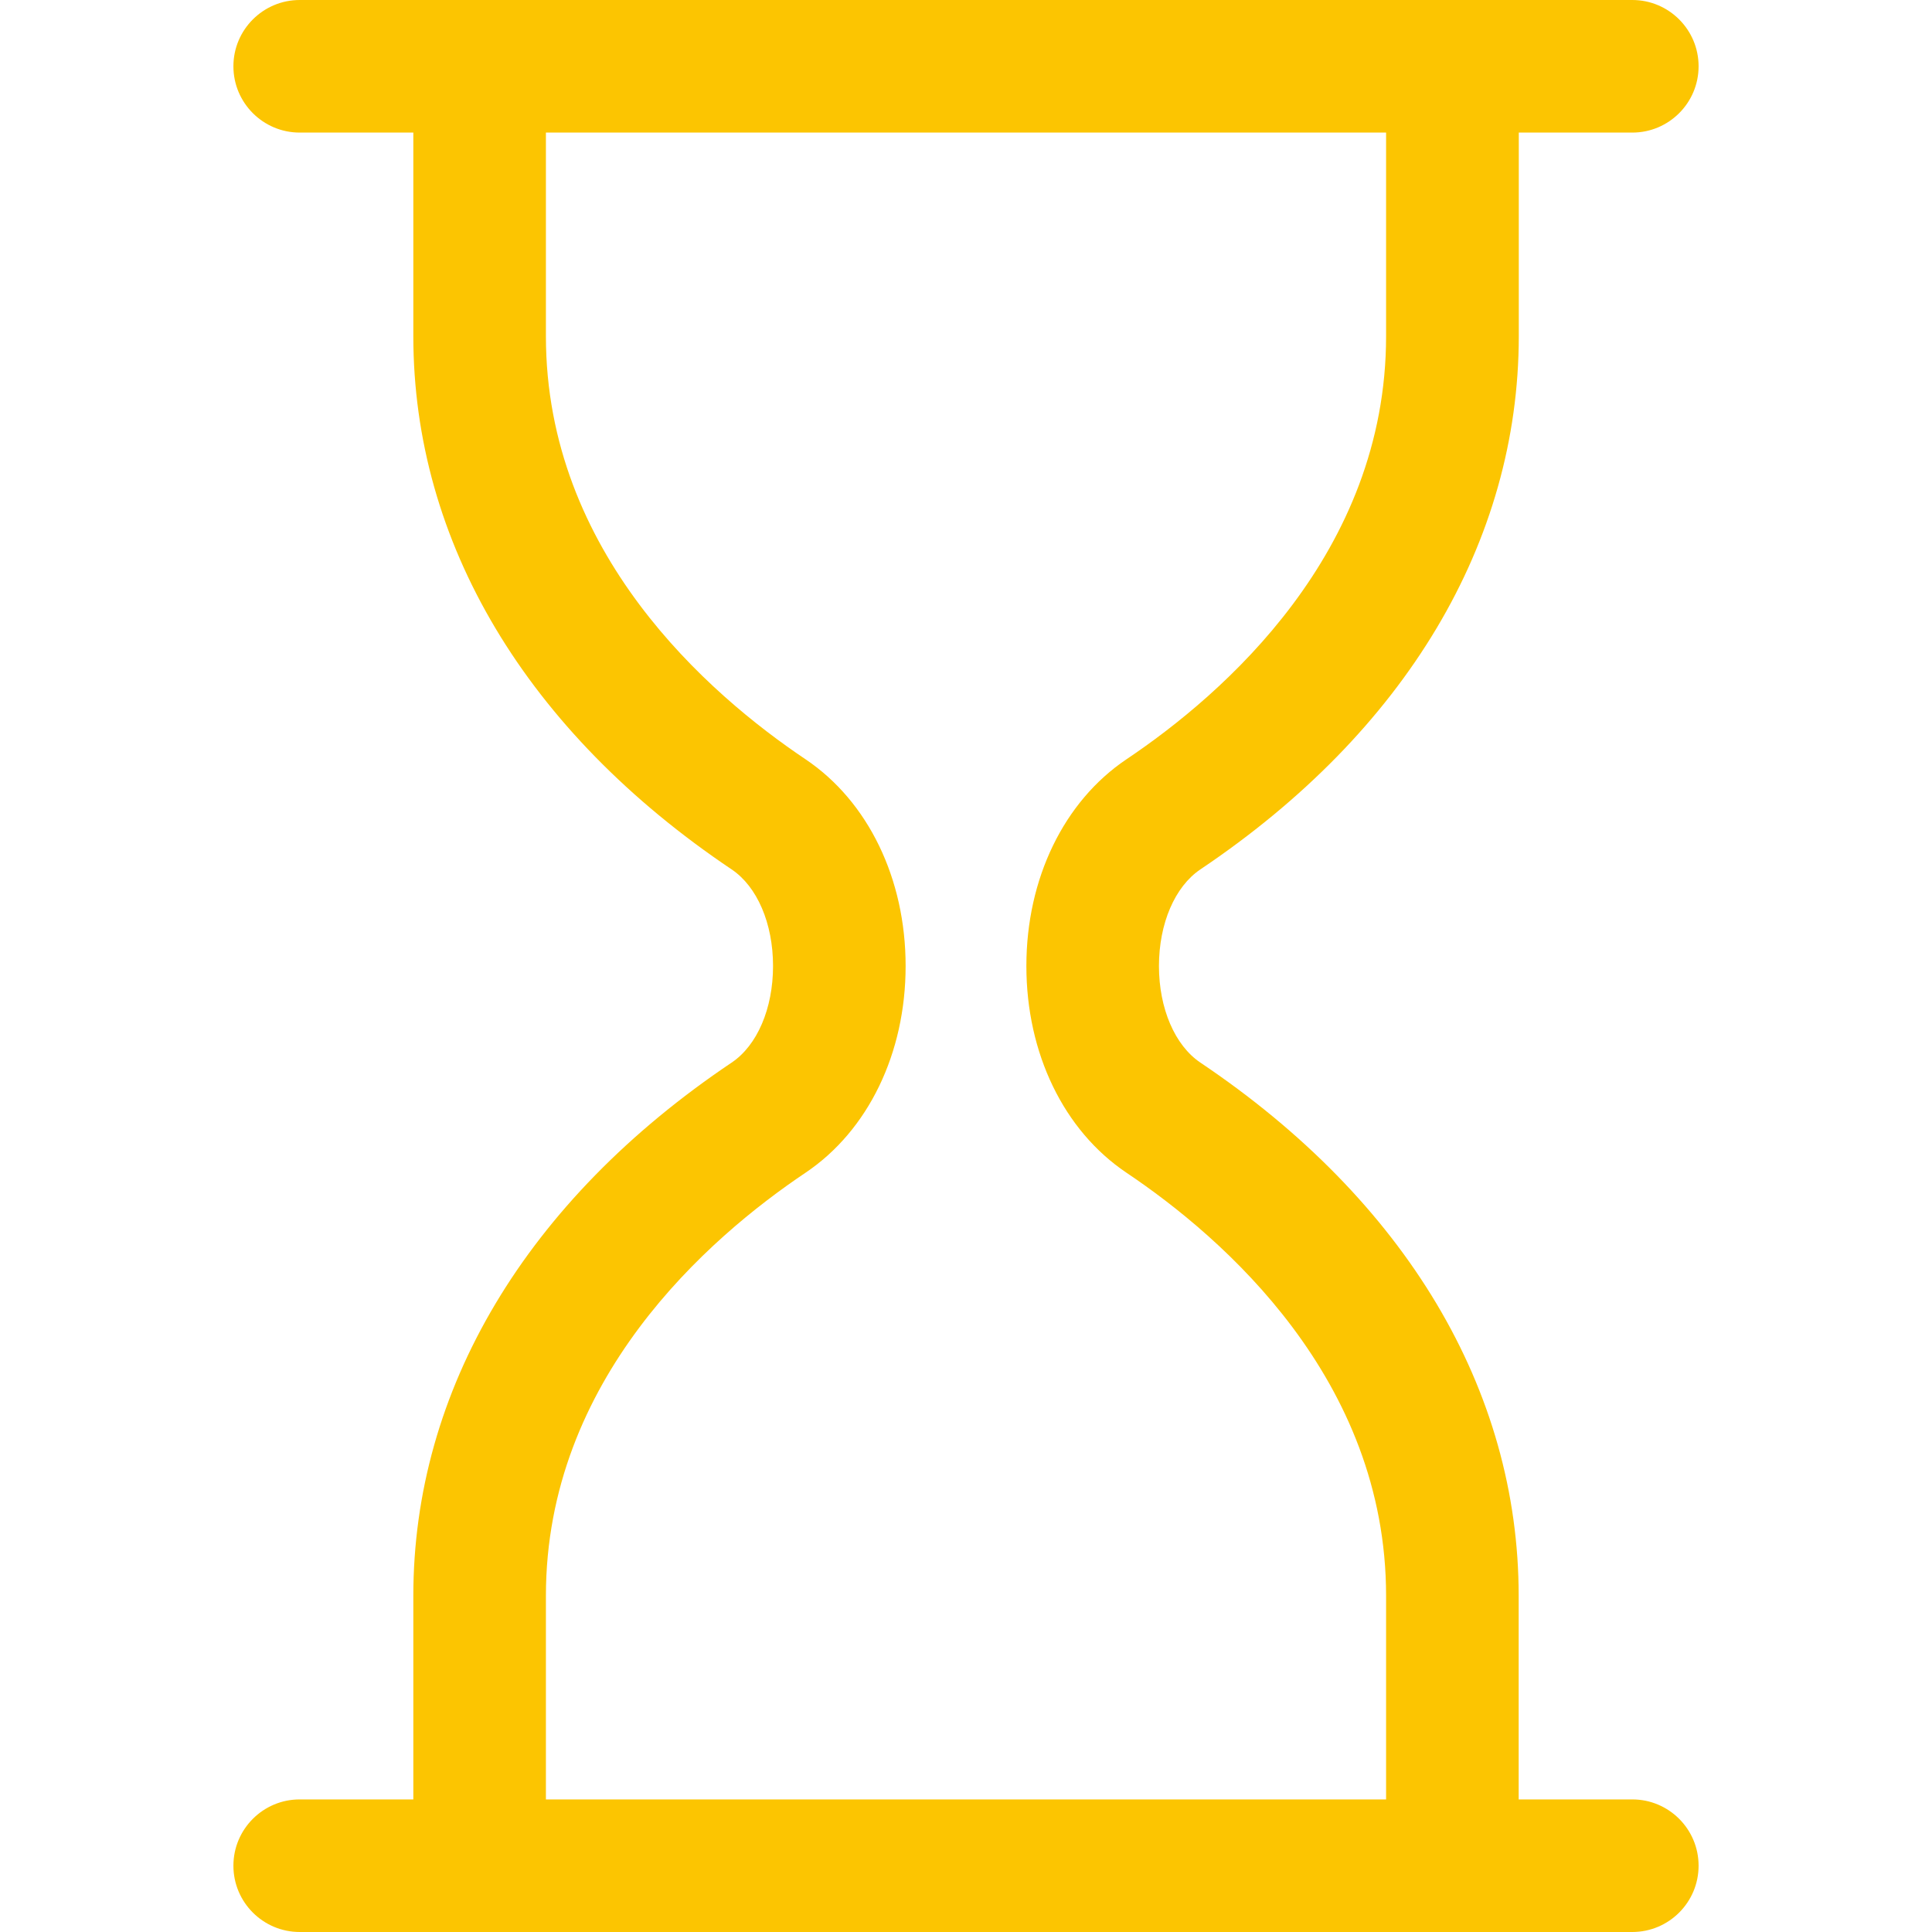 <svg width="16" height="16" viewBox="0 0 16 16" fill="none" xmlns="http://www.w3.org/2000/svg">
<g clip-path="url(#clip0)">
<path d="M13.518 14.902H12.577V13.216C12.577 11.51 11.641 9.942 9.941 8.8C9.73 8.658 9.598 8.352 9.598 8C9.598 7.648 9.73 7.342 9.941 7.2C11.641 6.058 12.577 4.49 12.578 2.784V1.098H13.518C13.821 1.098 14.067 0.852 14.067 0.549C14.067 0.246 13.821 0 13.518 0H2.482C2.179 0 1.933 0.246 1.933 0.549C1.933 0.852 2.179 1.098 2.482 1.098H3.423V2.784C3.423 4.49 4.359 6.058 6.059 7.2C6.271 7.342 6.402 7.648 6.402 8C6.402 8.352 6.271 8.658 6.059 8.8C4.359 9.942 3.423 11.51 3.423 13.216V14.902H2.482C2.179 14.902 1.933 15.148 1.933 15.451C1.933 15.754 2.179 16 2.482 16H13.518C13.821 16 14.067 15.754 14.067 15.451C14.067 15.148 13.821 14.902 13.518 14.902ZM4.521 13.216C4.521 11.423 5.868 10.251 6.671 9.712C7.19 9.363 7.5 8.723 7.5 8C7.5 7.277 7.19 6.637 6.671 6.288C5.868 5.749 4.521 4.577 4.521 2.784V1.098H11.479L11.479 2.784C11.479 4.577 10.132 5.749 9.329 6.288C8.81 6.637 8.5 7.277 8.5 8C8.5 8.724 8.81 9.363 9.329 9.712C10.132 10.251 11.479 11.423 11.479 13.216V14.902H4.521V13.216Z" fill="#FCC501"/>
</g>
<defs>
<clipPath id="clip0">
<rect width="16" height="16" fill="white"/>
</clipPath>
</defs>
</svg>

